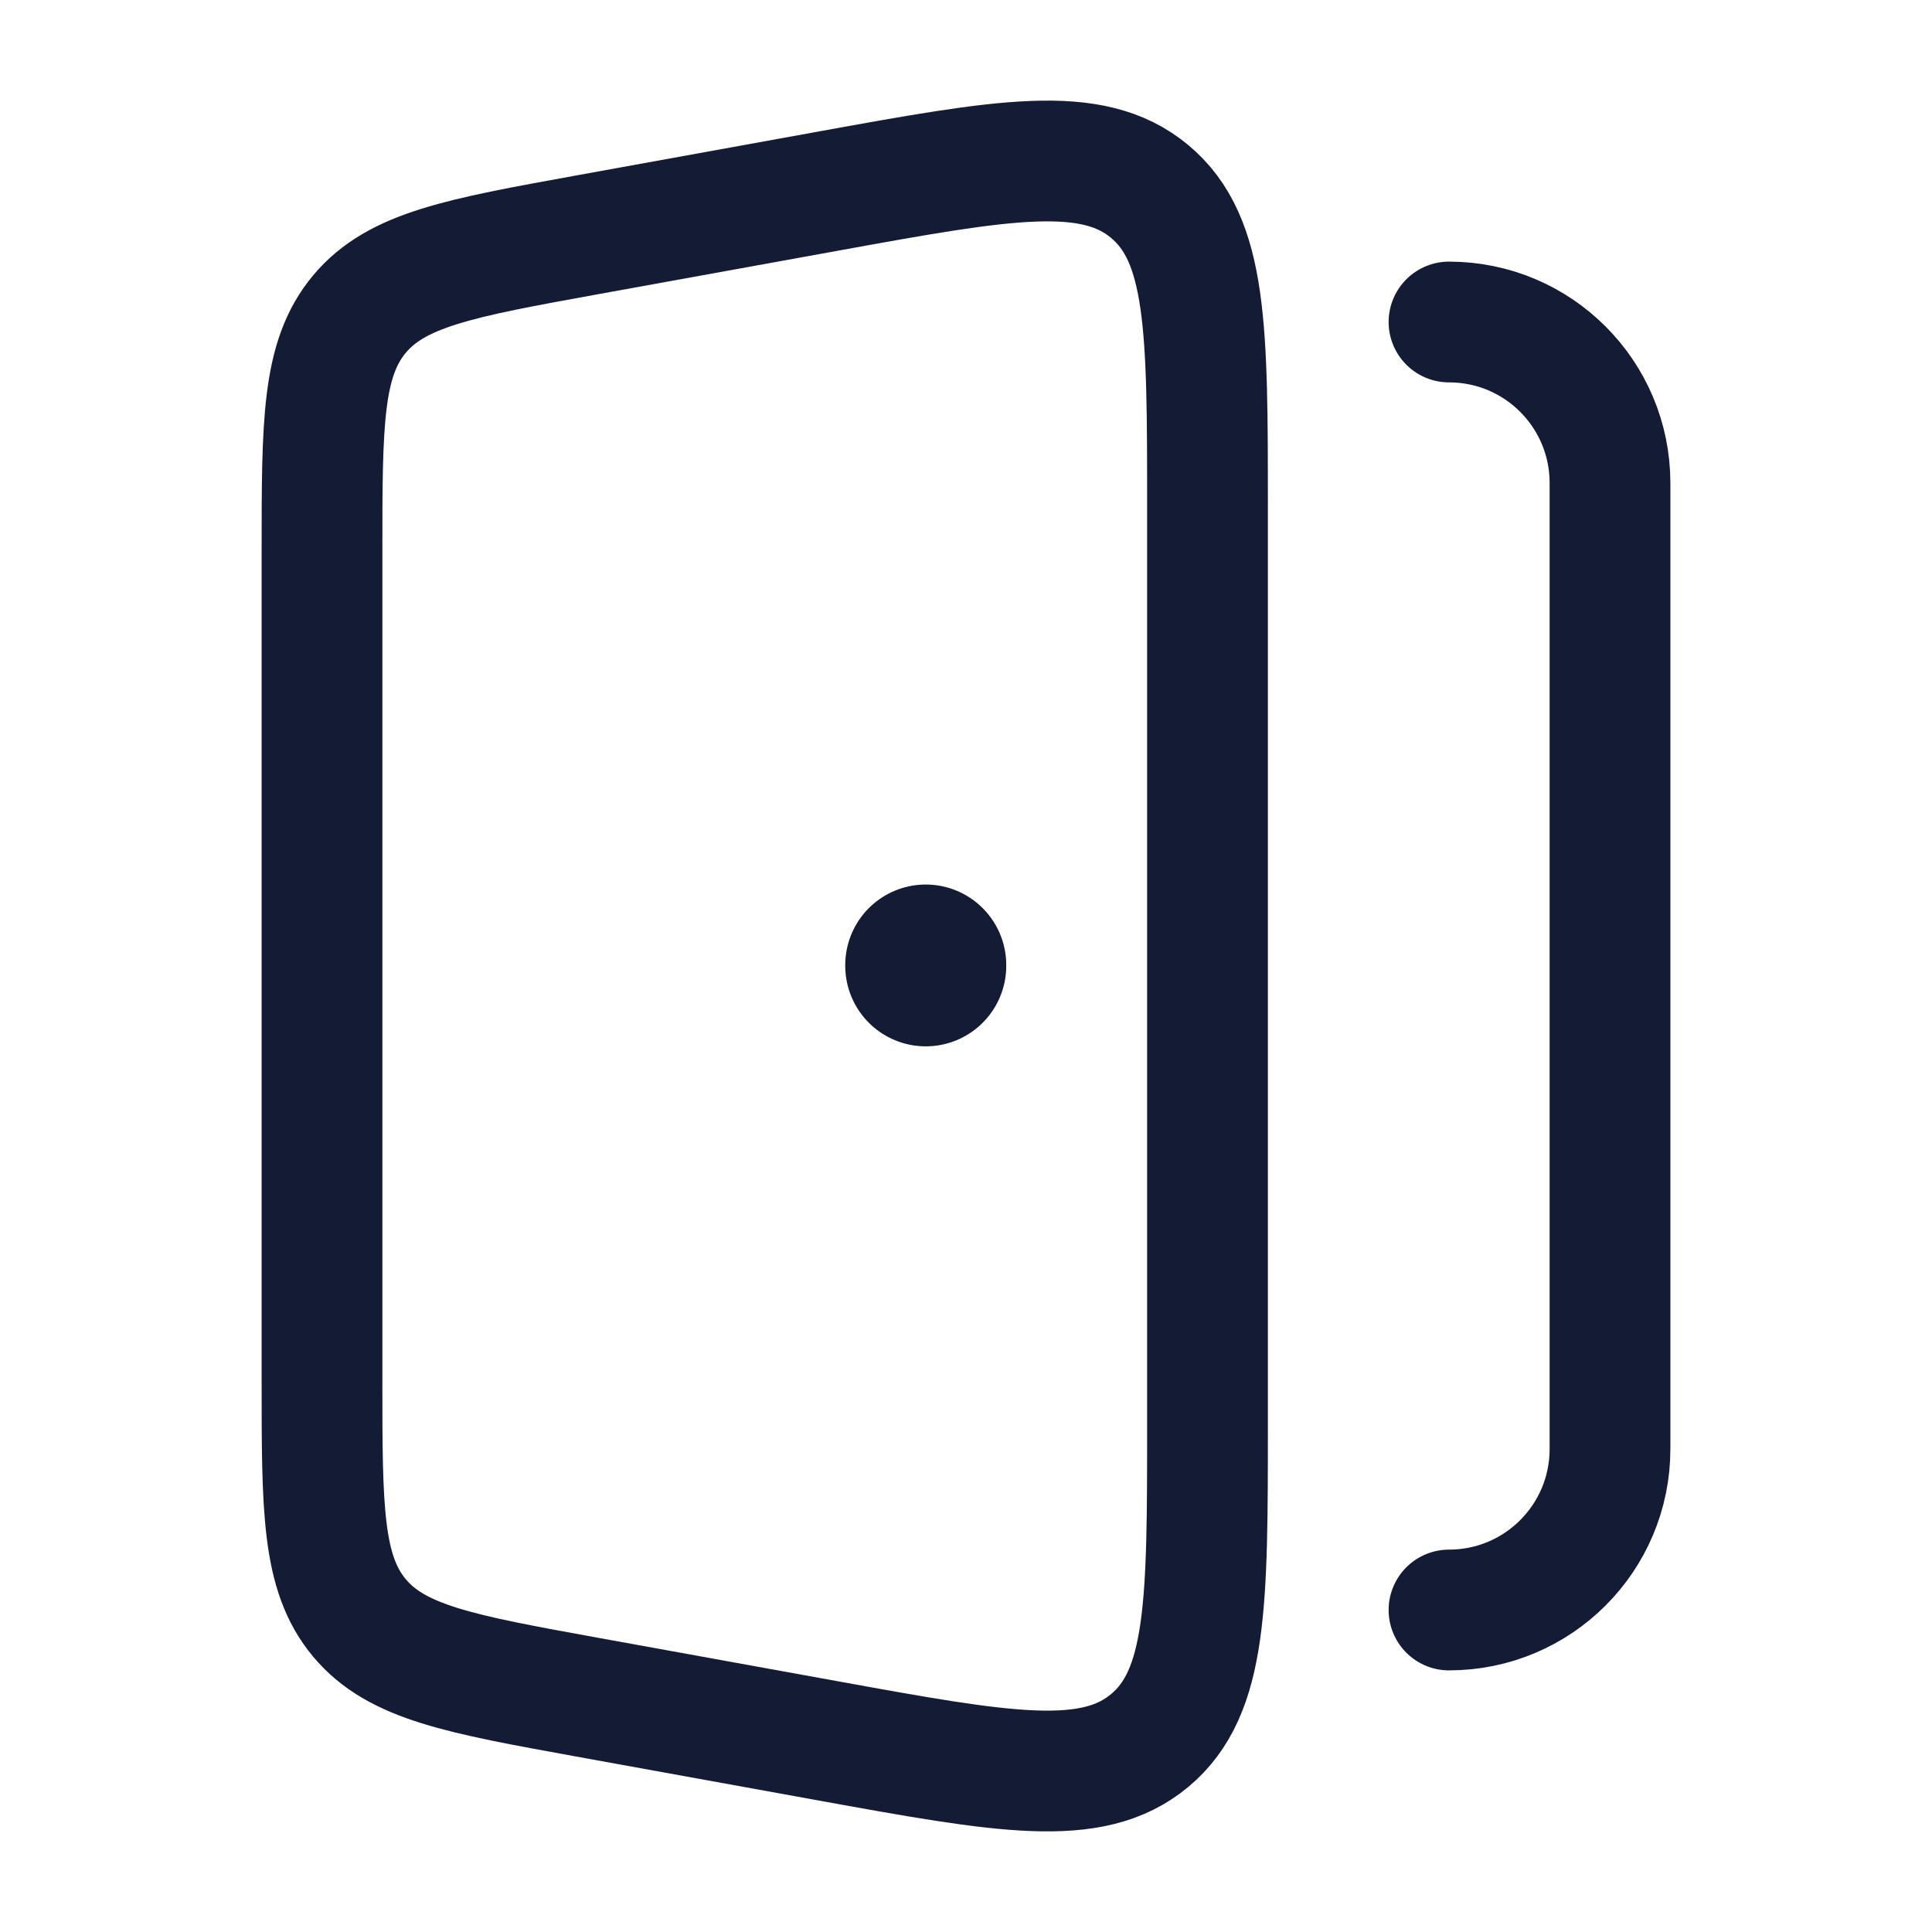 <svg width="24" height="24" viewBox="0 0 24 24" fill="none" xmlns="http://www.w3.org/2000/svg">
<path d="M18 20C19.105 20 20 19.105 20 18V6C20 4.895 19.105 4 18 4" stroke="#141B34" stroke-width="1.5" stroke-linecap="round" stroke-linejoin="round"/>
<path d="M4 6.848V17.152C4 18.745 4 19.542 4.465 20.098C4.929 20.653 5.714 20.796 7.284 21.081L10.284 21.625C12.47 22.022 13.563 22.22 14.281 21.622C15 21.023 15 19.914 15 17.697V6.303C15 4.086 15 2.977 14.281 2.378C13.563 1.78 12.47 1.978 10.284 2.375L7.284 2.919C5.714 3.204 4.929 3.347 4.465 3.902C4 4.458 4 5.255 4 6.848Z" stroke="#141B34" stroke-width="1.5" stroke-linecap="round" stroke-linejoin="round"/>
<path d="M11.5 11.998L11.5 11.988" stroke="#141B34" stroke-width="2" stroke-linecap="round" stroke-linejoin="round"/>
</svg>
